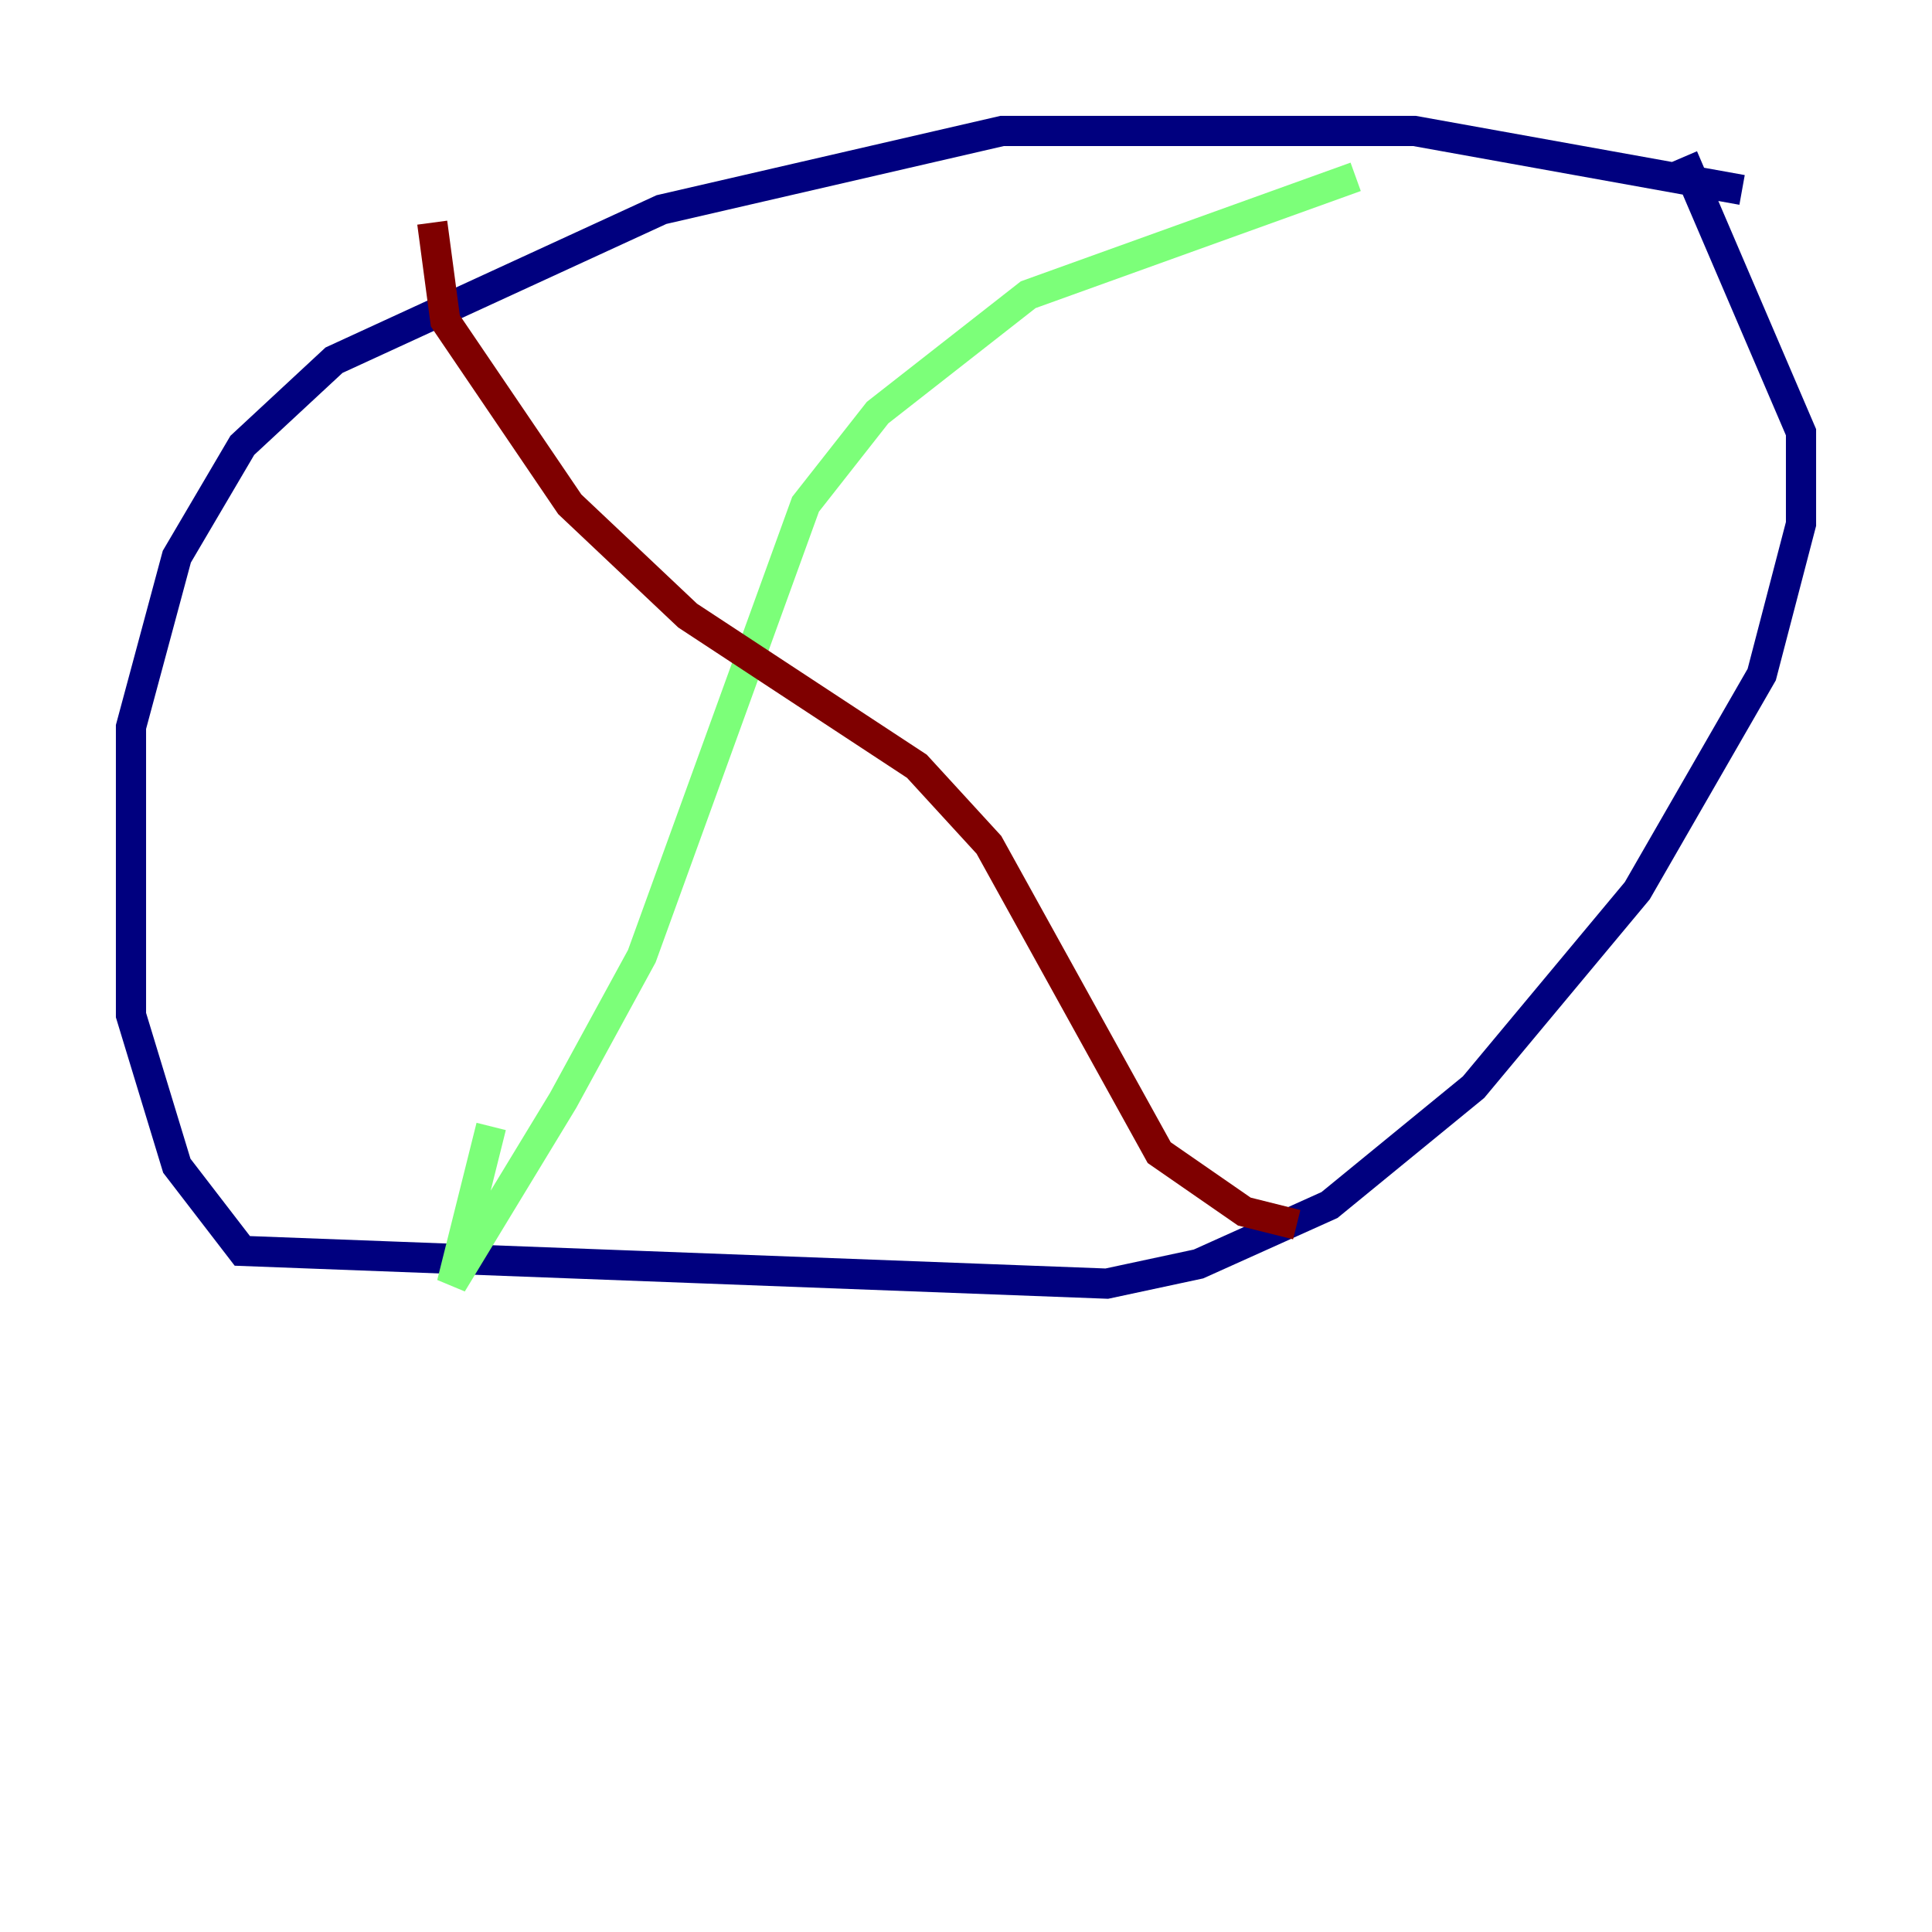 <?xml version="1.0" encoding="utf-8" ?>
<svg baseProfile="tiny" height="128" version="1.2" viewBox="0,0,128,128" width="128" xmlns="http://www.w3.org/2000/svg" xmlns:ev="http://www.w3.org/2001/xml-events" xmlns:xlink="http://www.w3.org/1999/xlink"><defs /><polyline fill="none" points="115.417,12.583 93.722,8.678 66.386,8.678 43.824,13.885 22.129,23.864 16.054,29.505 11.715,36.881 8.678,48.163 8.678,67.254 11.715,77.234 16.054,82.875 73.329,85.044 79.403,83.742 88.081,79.837 97.627,72.027 108.475,59.01 116.719,44.691 119.322,34.712 119.322,28.637 111.512,10.414" stroke="#00007f" stroke-width="2" /><polyline fill="none" points="89.817,11.715 68.122,19.525 58.142,27.336 53.37,33.41 42.522,63.349 37.315,72.895 29.939,85.044 32.542,74.63" stroke="#7cff79" stroke-width="2" /><polyline fill="none" points="28.637,14.752 29.505,21.261 37.749,33.41 45.559,40.786 60.746,50.766 65.519,55.973 76.8,76.366 82.441,80.271 85.912,81.139" stroke="#7f0000" stroke-width="2" /></svg>